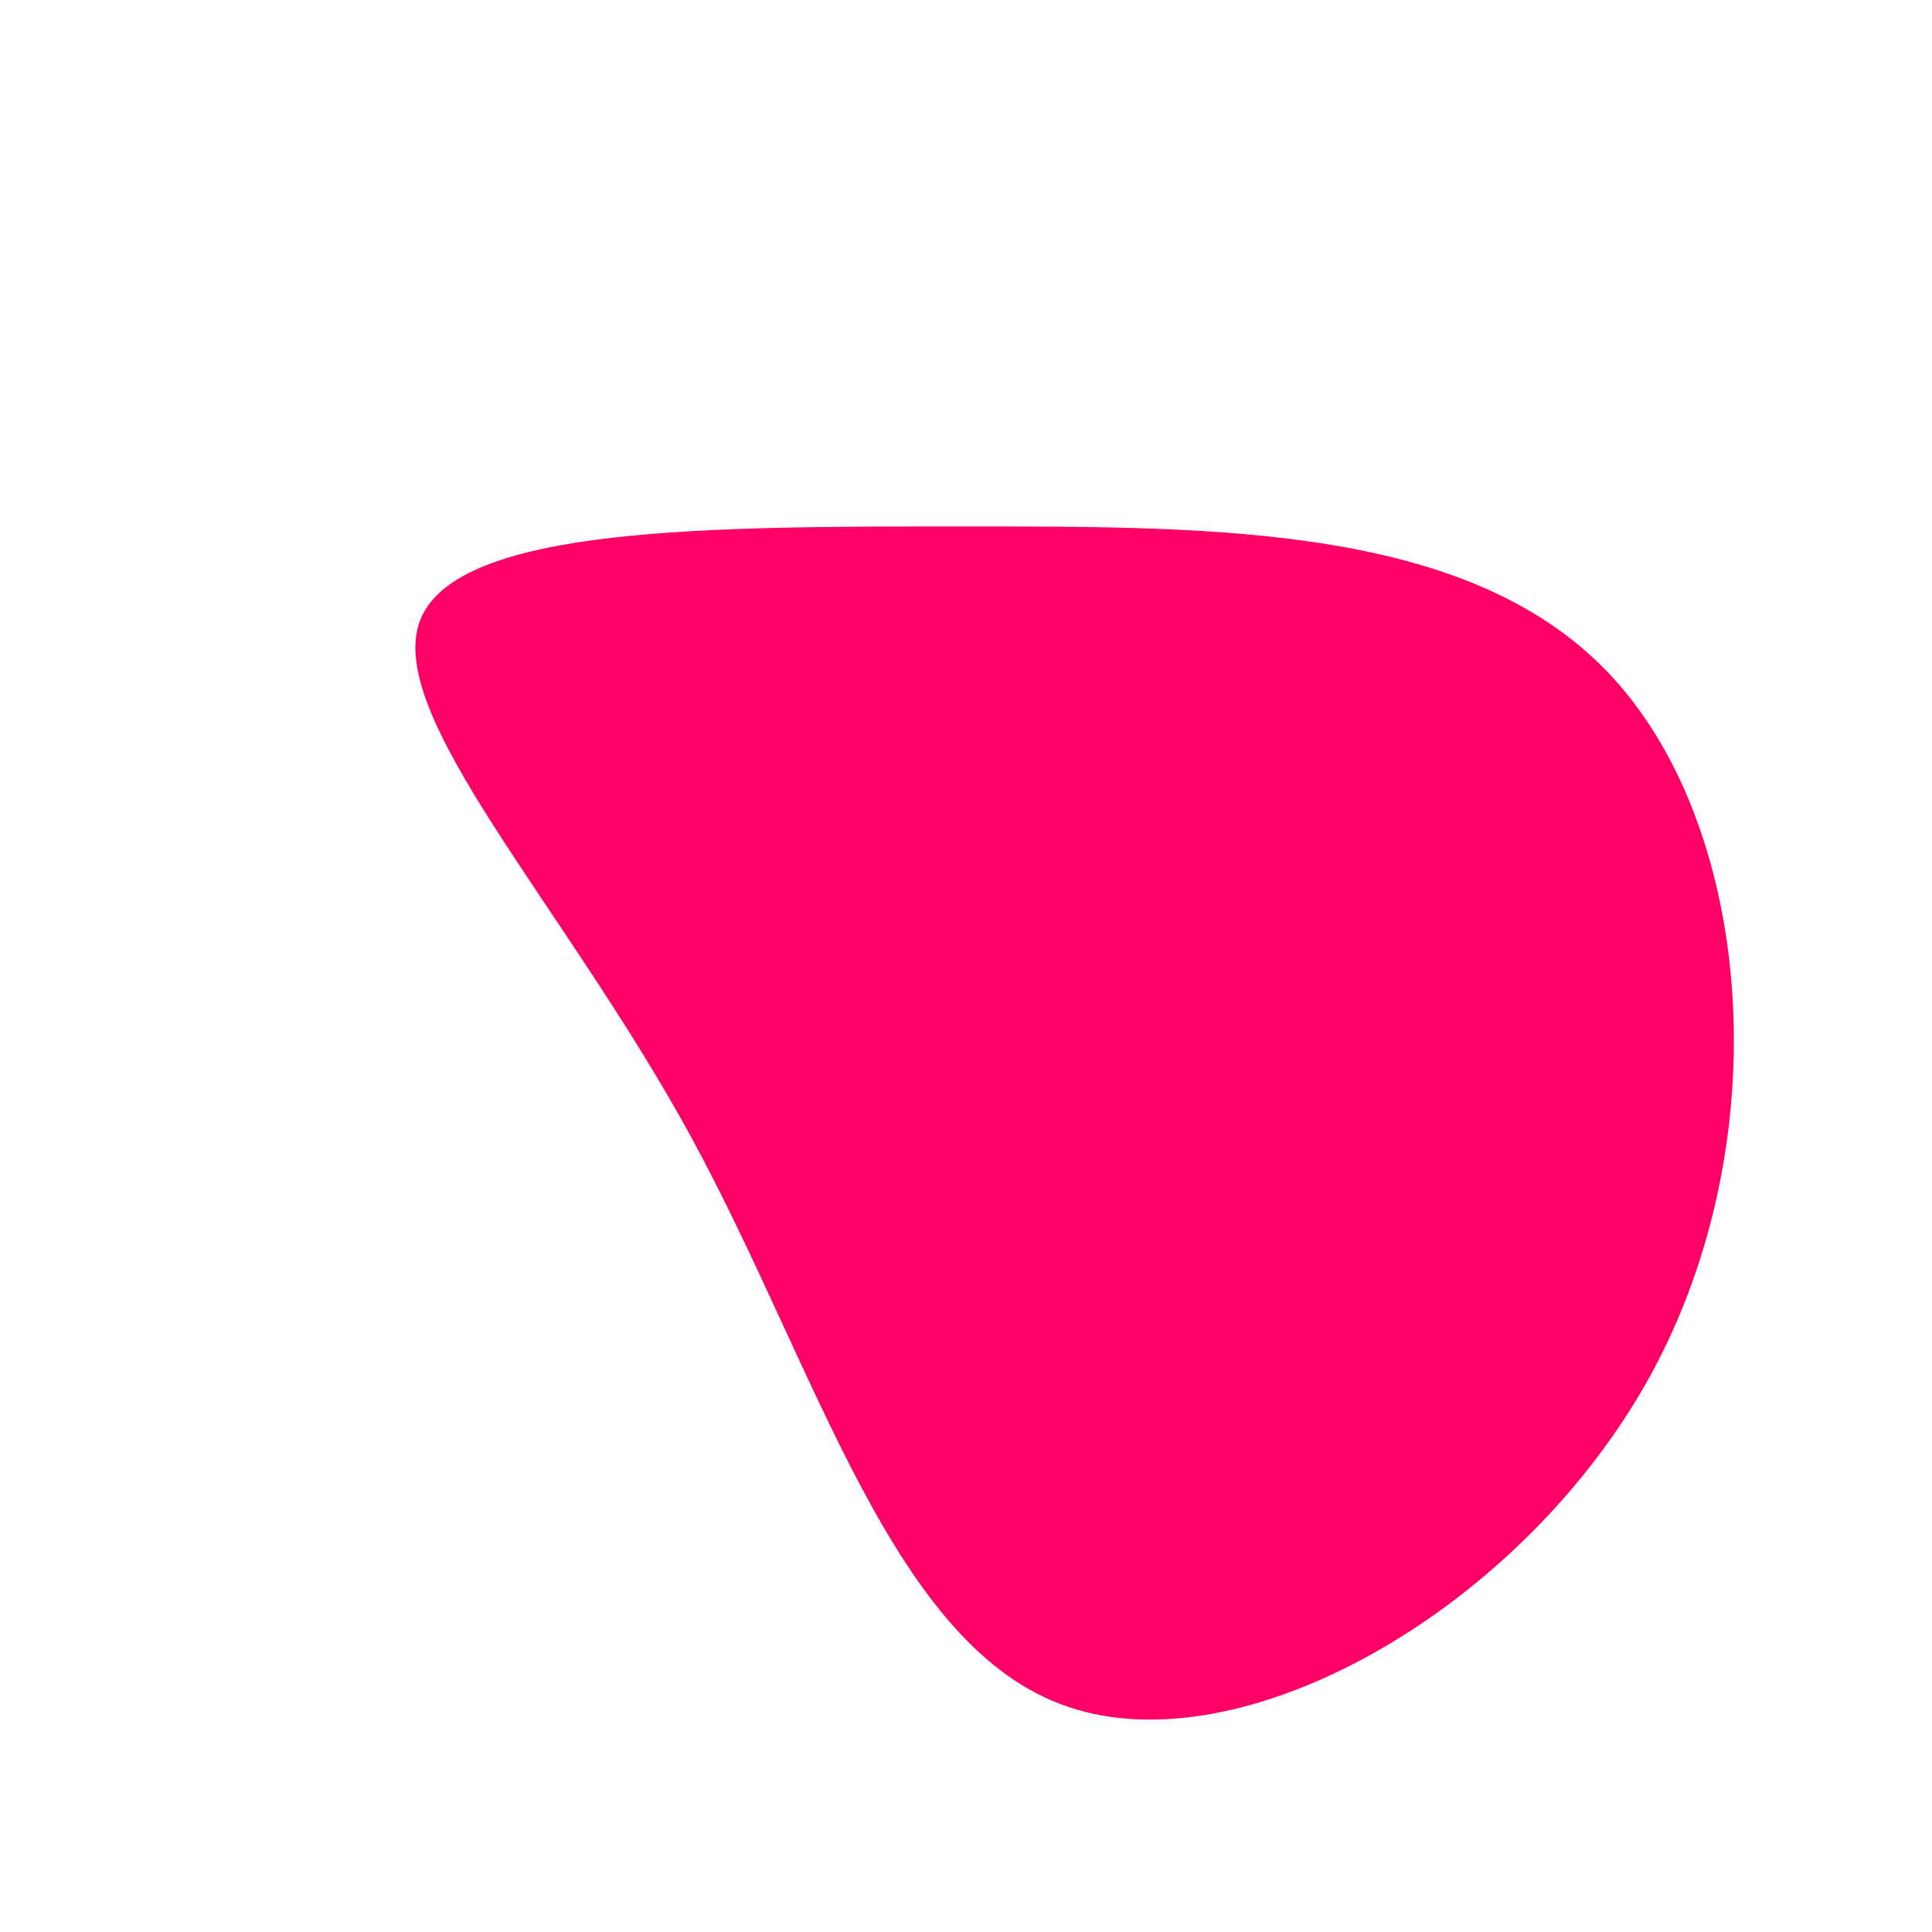 <?xml version="1.0" standalone="no"?>
<svg viewBox="0 0 200 200" xmlns="http://www.w3.org/2000/svg">
  <path fill="#FF0066" d="M67.1,-29.7C81.5,-13.8,84.1,18.1,70.9,42.3C57.7,66.4,28.9,82.9,10.6,76.7C-7.6,70.6,-15.3,41.9,-28.4,17.8C-41.6,-6.4,-60.3,-26,-56.5,-35.8C-52.7,-45.6,-26.3,-45.5,0,-45.5C26.3,-45.5,52.7,-45.6,67.1,-29.7Z" transform="translate(100 100)" />
</svg>
